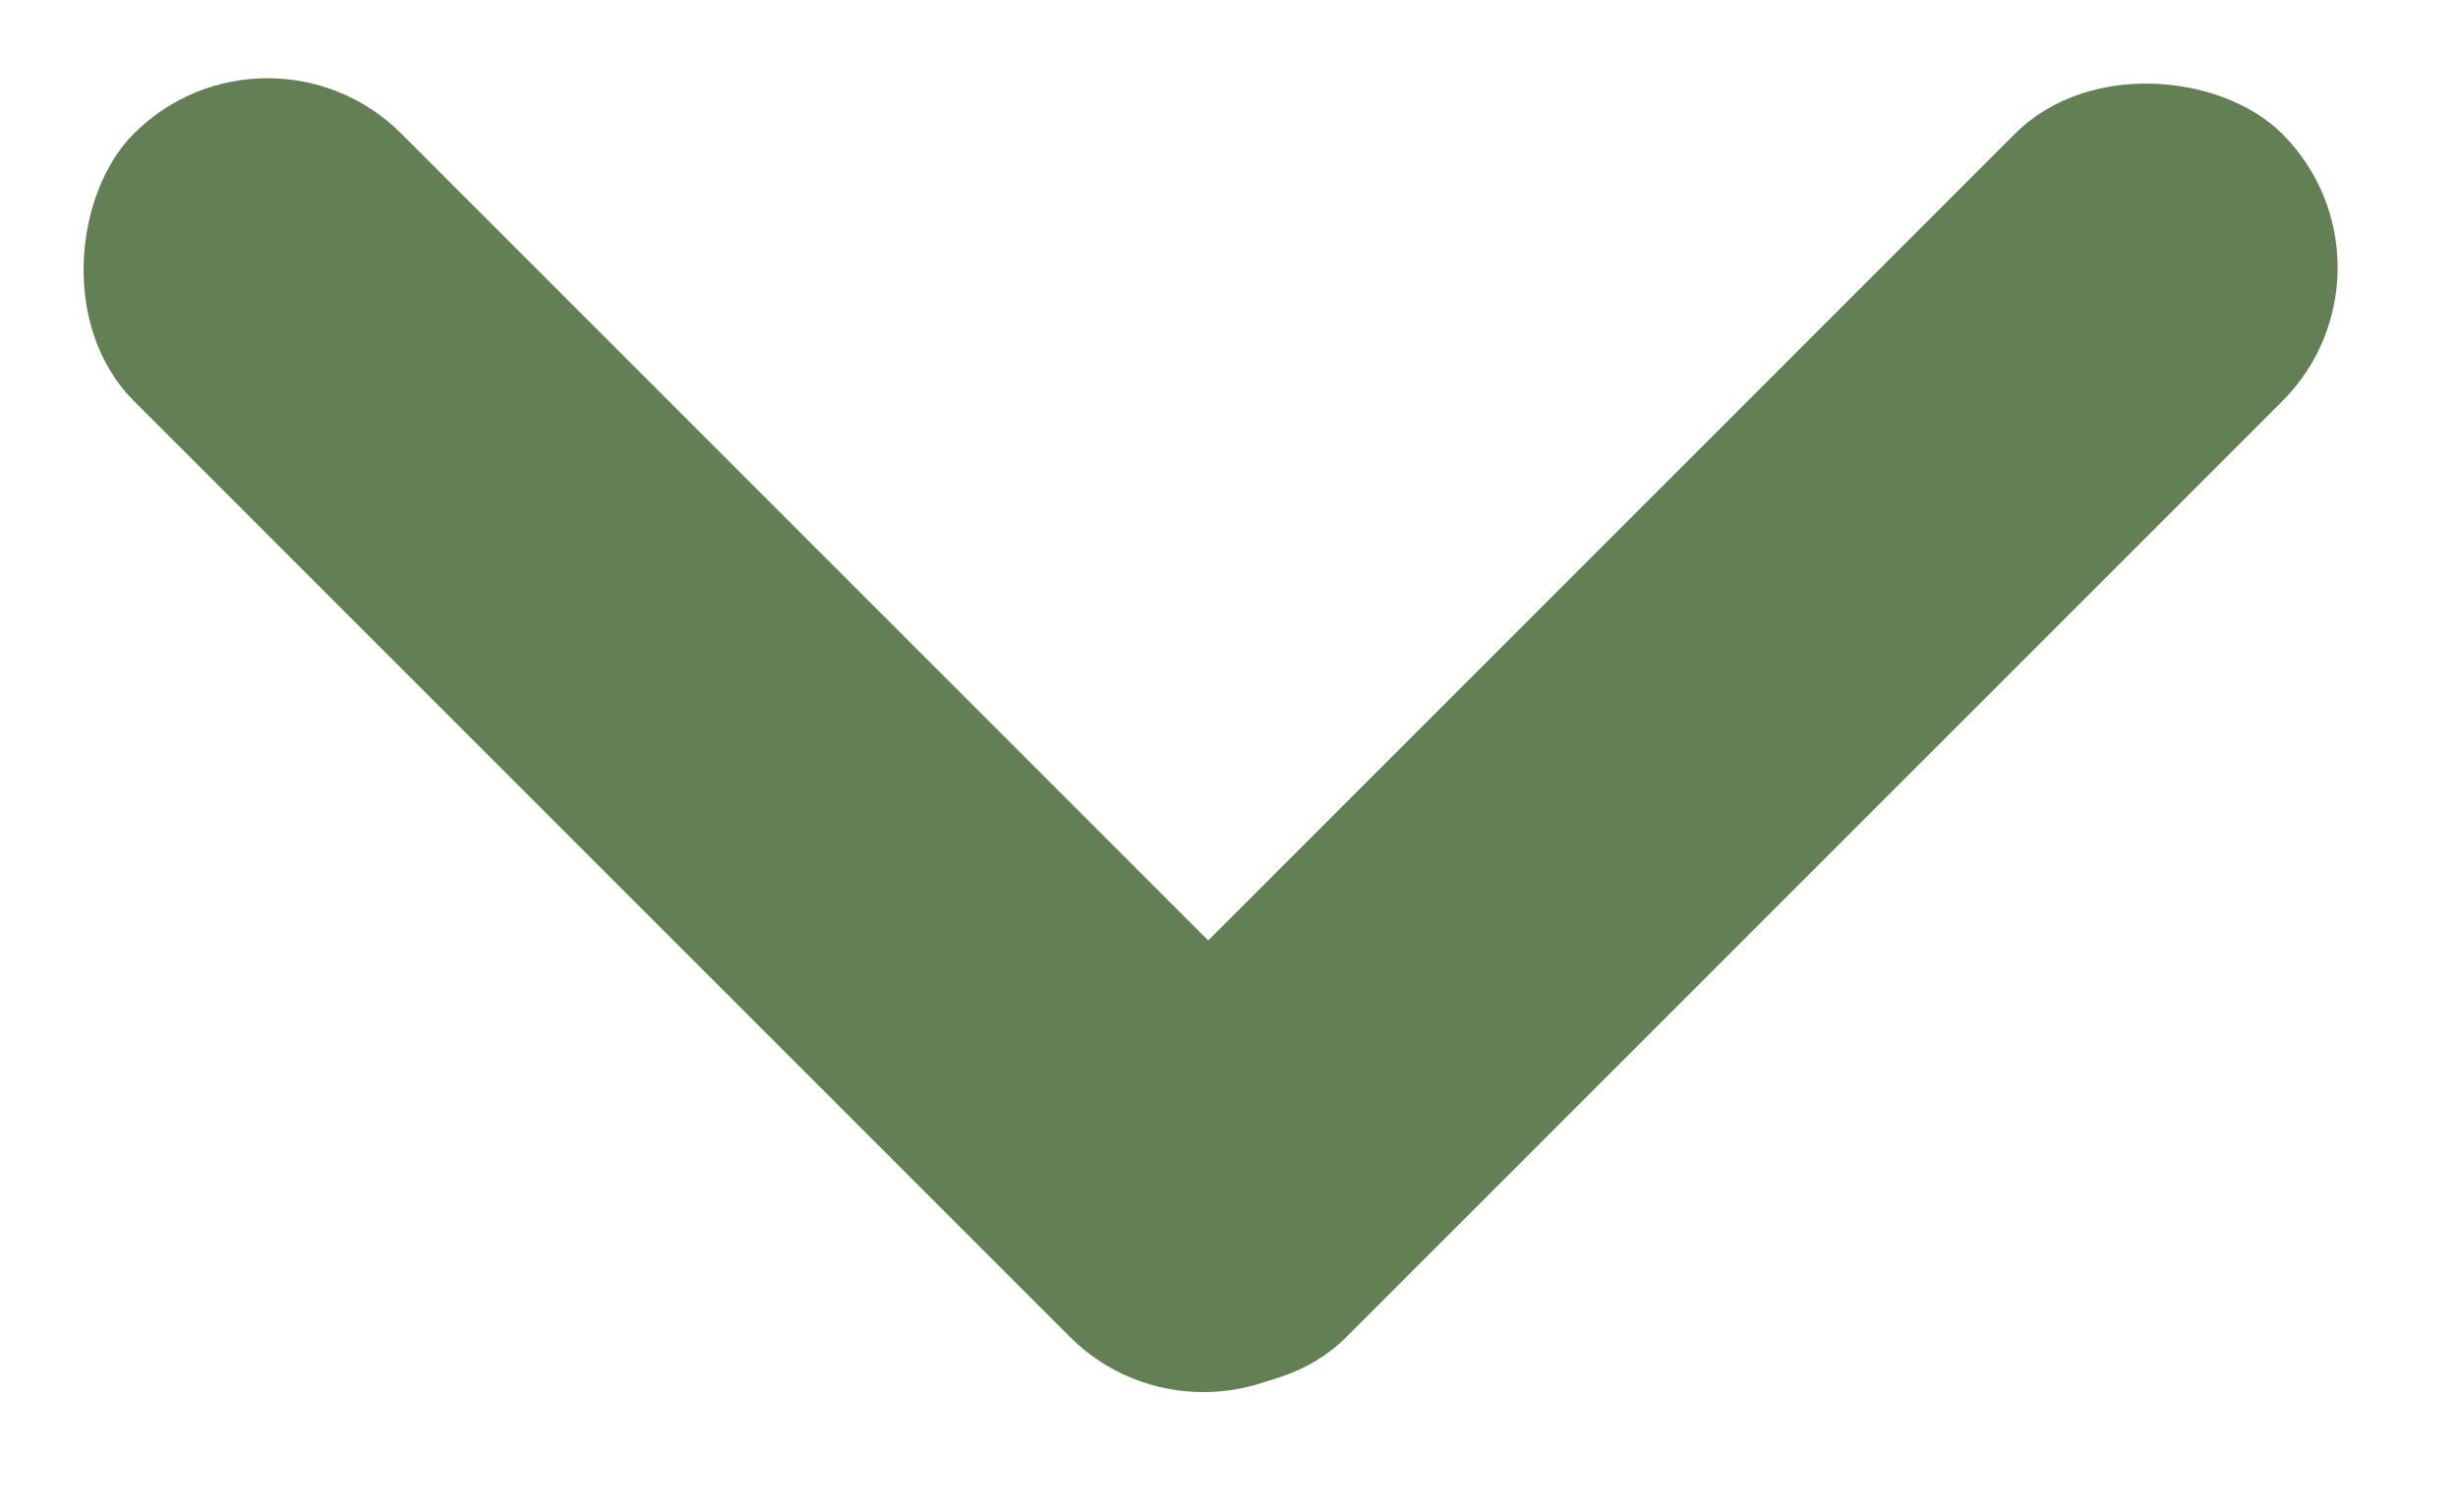 <svg xmlns="http://www.w3.org/2000/svg" width="13" height="8" viewBox="0 0 13 8">
    <g fill="#638054" fill-rule="evenodd">
        <rect width="9" height="2" x="-.611" y="2.889" rx="1" transform="rotate(45 3.89 3.89)"/>
        <rect width="9" height="2" x="4.389" y="2.889" rx="1" transform="rotate(-45 8.89 3.89)"/>
    </g>
</svg>
